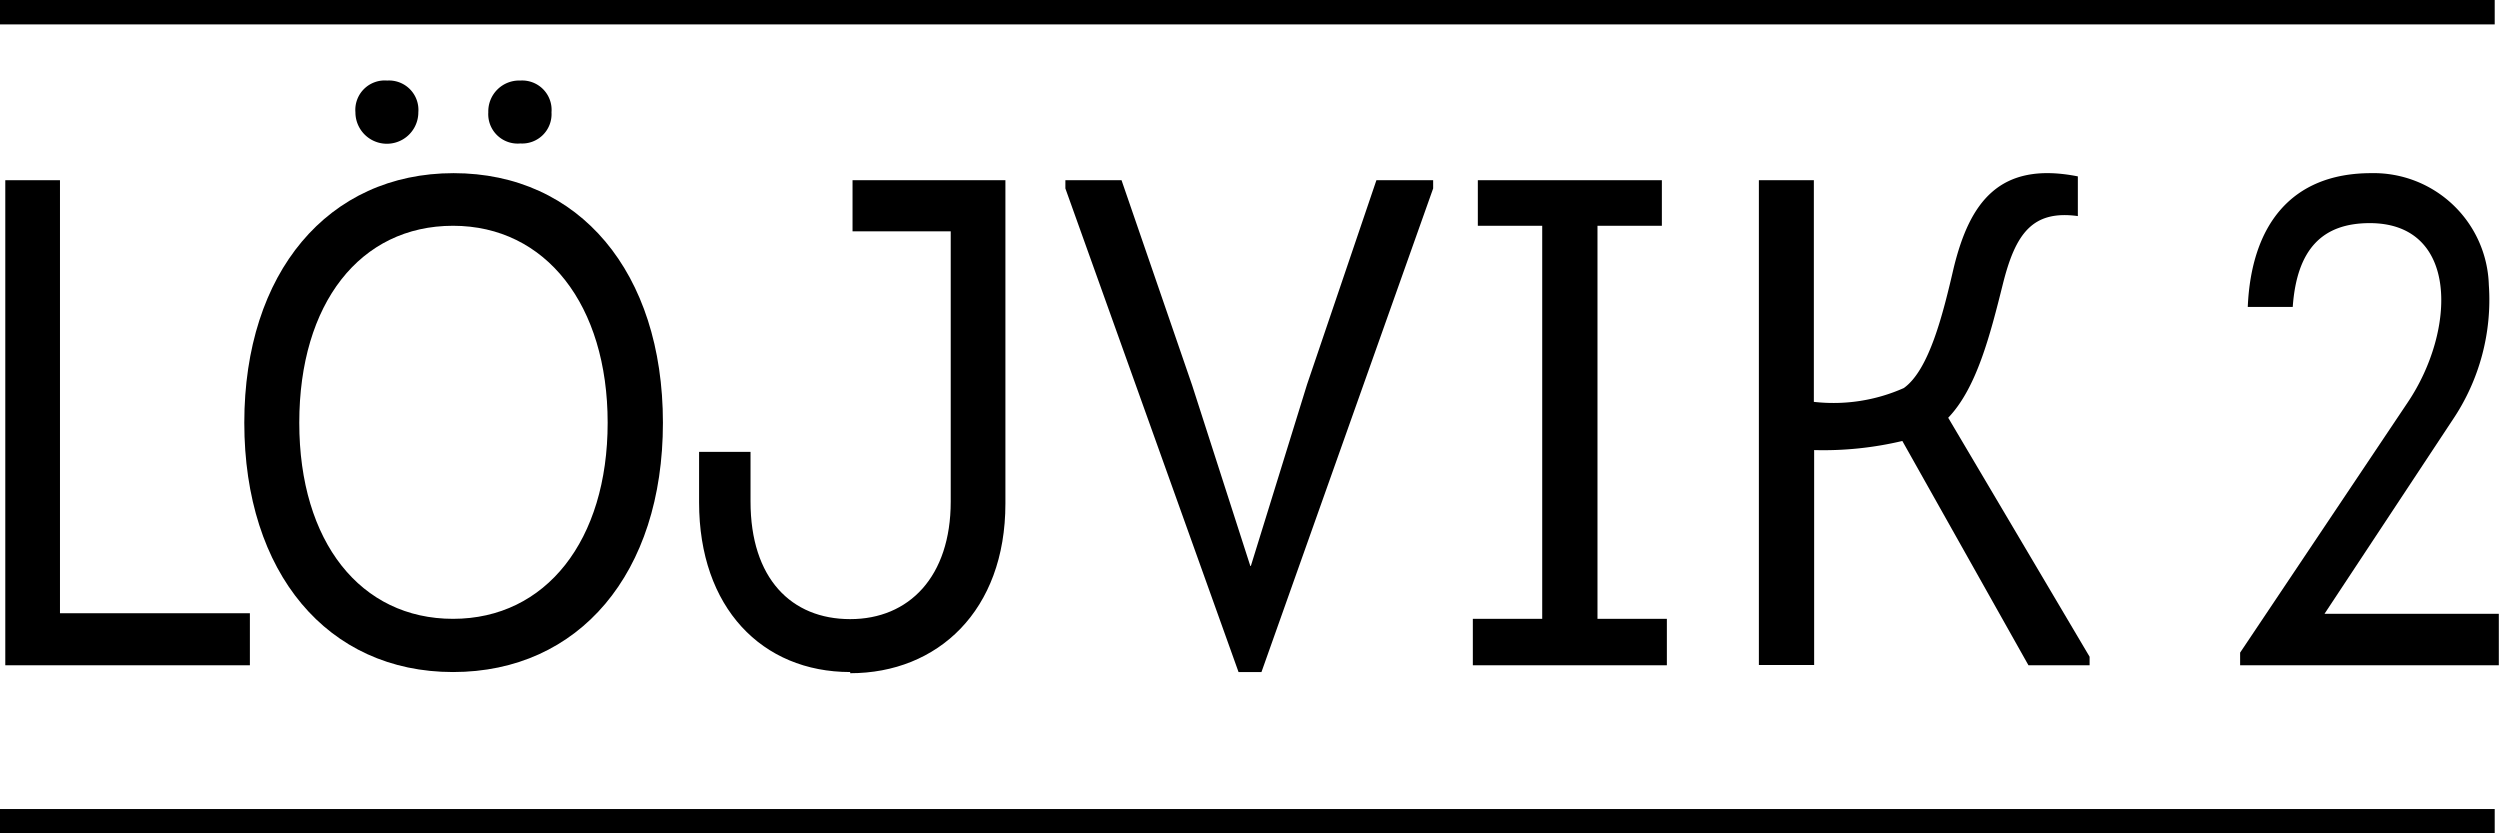 <svg id="Lager_1" data-name="Lager 1" xmlns="http://www.w3.org/2000/svg" viewBox="0 0 85.04 28.35"><title>wordmark</title><rect width="84.86" height="0.83"/><rect y="27.52" width="84.86" height="0.83"/><polygon points="0.18 6.13 0.18 22.63 8.5 22.63 8.5 20.86 2.04 20.86 2.04 6.13 0.18 6.13"/><path d="M15.41,21.05c3.16,0,5.26-2.67,5.26-6.67s-2.1-6.7-5.26-6.7-5.23,2.64-5.23,6.7,2.09,6.67,5.23,6.67m0,1.81c-4.27,0-7.1-3.37-7.1-8.48s2.85-8.49,7.12-8.49,7.12,3.37,7.12,8.49-2.85,8.48-7.14,8.48" transform="translate(0 0)"/><path d="M28.92,22.86c-3,0-5.14-2.19-5.14-5.77V15.37h1.75v1.69c0,2.62,1.39,4,3.39,4s3.42-1.44,3.42-4V7.87H29V6.13H34.2v11c0,3.65-2.31,5.77-5.28,5.77" transform="translate(0 0)"/><polygon points="48.75 6.13 48.75 6.41 42.91 22.86 42.13 22.86 36.24 6.41 36.24 6.13 38.15 6.13 40.55 13.1 42.53 19.25 42.55 19.25 44.46 13.08 46.82 6.13 48.75 6.13"/><polygon points="50.1 21.05 52.46 21.05 52.46 7.68 50.27 7.68 50.27 6.13 56.53 6.13 56.53 7.68 54.34 7.68 54.34 21.05 56.7 21.05 56.7 22.63 50.1 22.63 50.1 21.05"/><path d="M64.76,13.2c.87-.62,1.34-2.55,1.7-4.1C67,6.9,68,5.47,70.68,6V7.35c-1.54-.21-2.12.59-2.55,2.31s-.89,3.54-1.86,4.55l4.81,8.13v.29H69L64.71,15a11.62,11.62,0,0,1-3,.31v7.31H59.83V6.13H61.7v7.54a5.89,5.89,0,0,0,3.06-.47" transform="translate(0 0)"/><path d="M78,10.44H76.46c.12-2.78,1.48-4.55,4.2-4.55a3.92,3.92,0,0,1,4,3.8,7.3,7.3,0,0,1-1.23,4.59l-4.36,6.6H85v1.75H76.2V22.2l5.7-8.51c1.65-2.45,1.75-6.1-1.29-6.1-1.6,0-2.48.87-2.62,2.85" transform="translate(0 0)"/><path d="M12.09,3.82a1,1,0,0,1,1.08-1.08,1,1,0,0,1,1.06,1.08,1.07,1.07,0,0,1-2.14,0" transform="translate(0 0)"/><path d="M16.61,3.82A1.05,1.05,0,0,1,17.7,2.74a1,1,0,0,1,1.06,1.08A1,1,0,0,1,17.7,4.88a1,1,0,0,1-1.09-1.06" transform="translate(0 0)"/></svg>